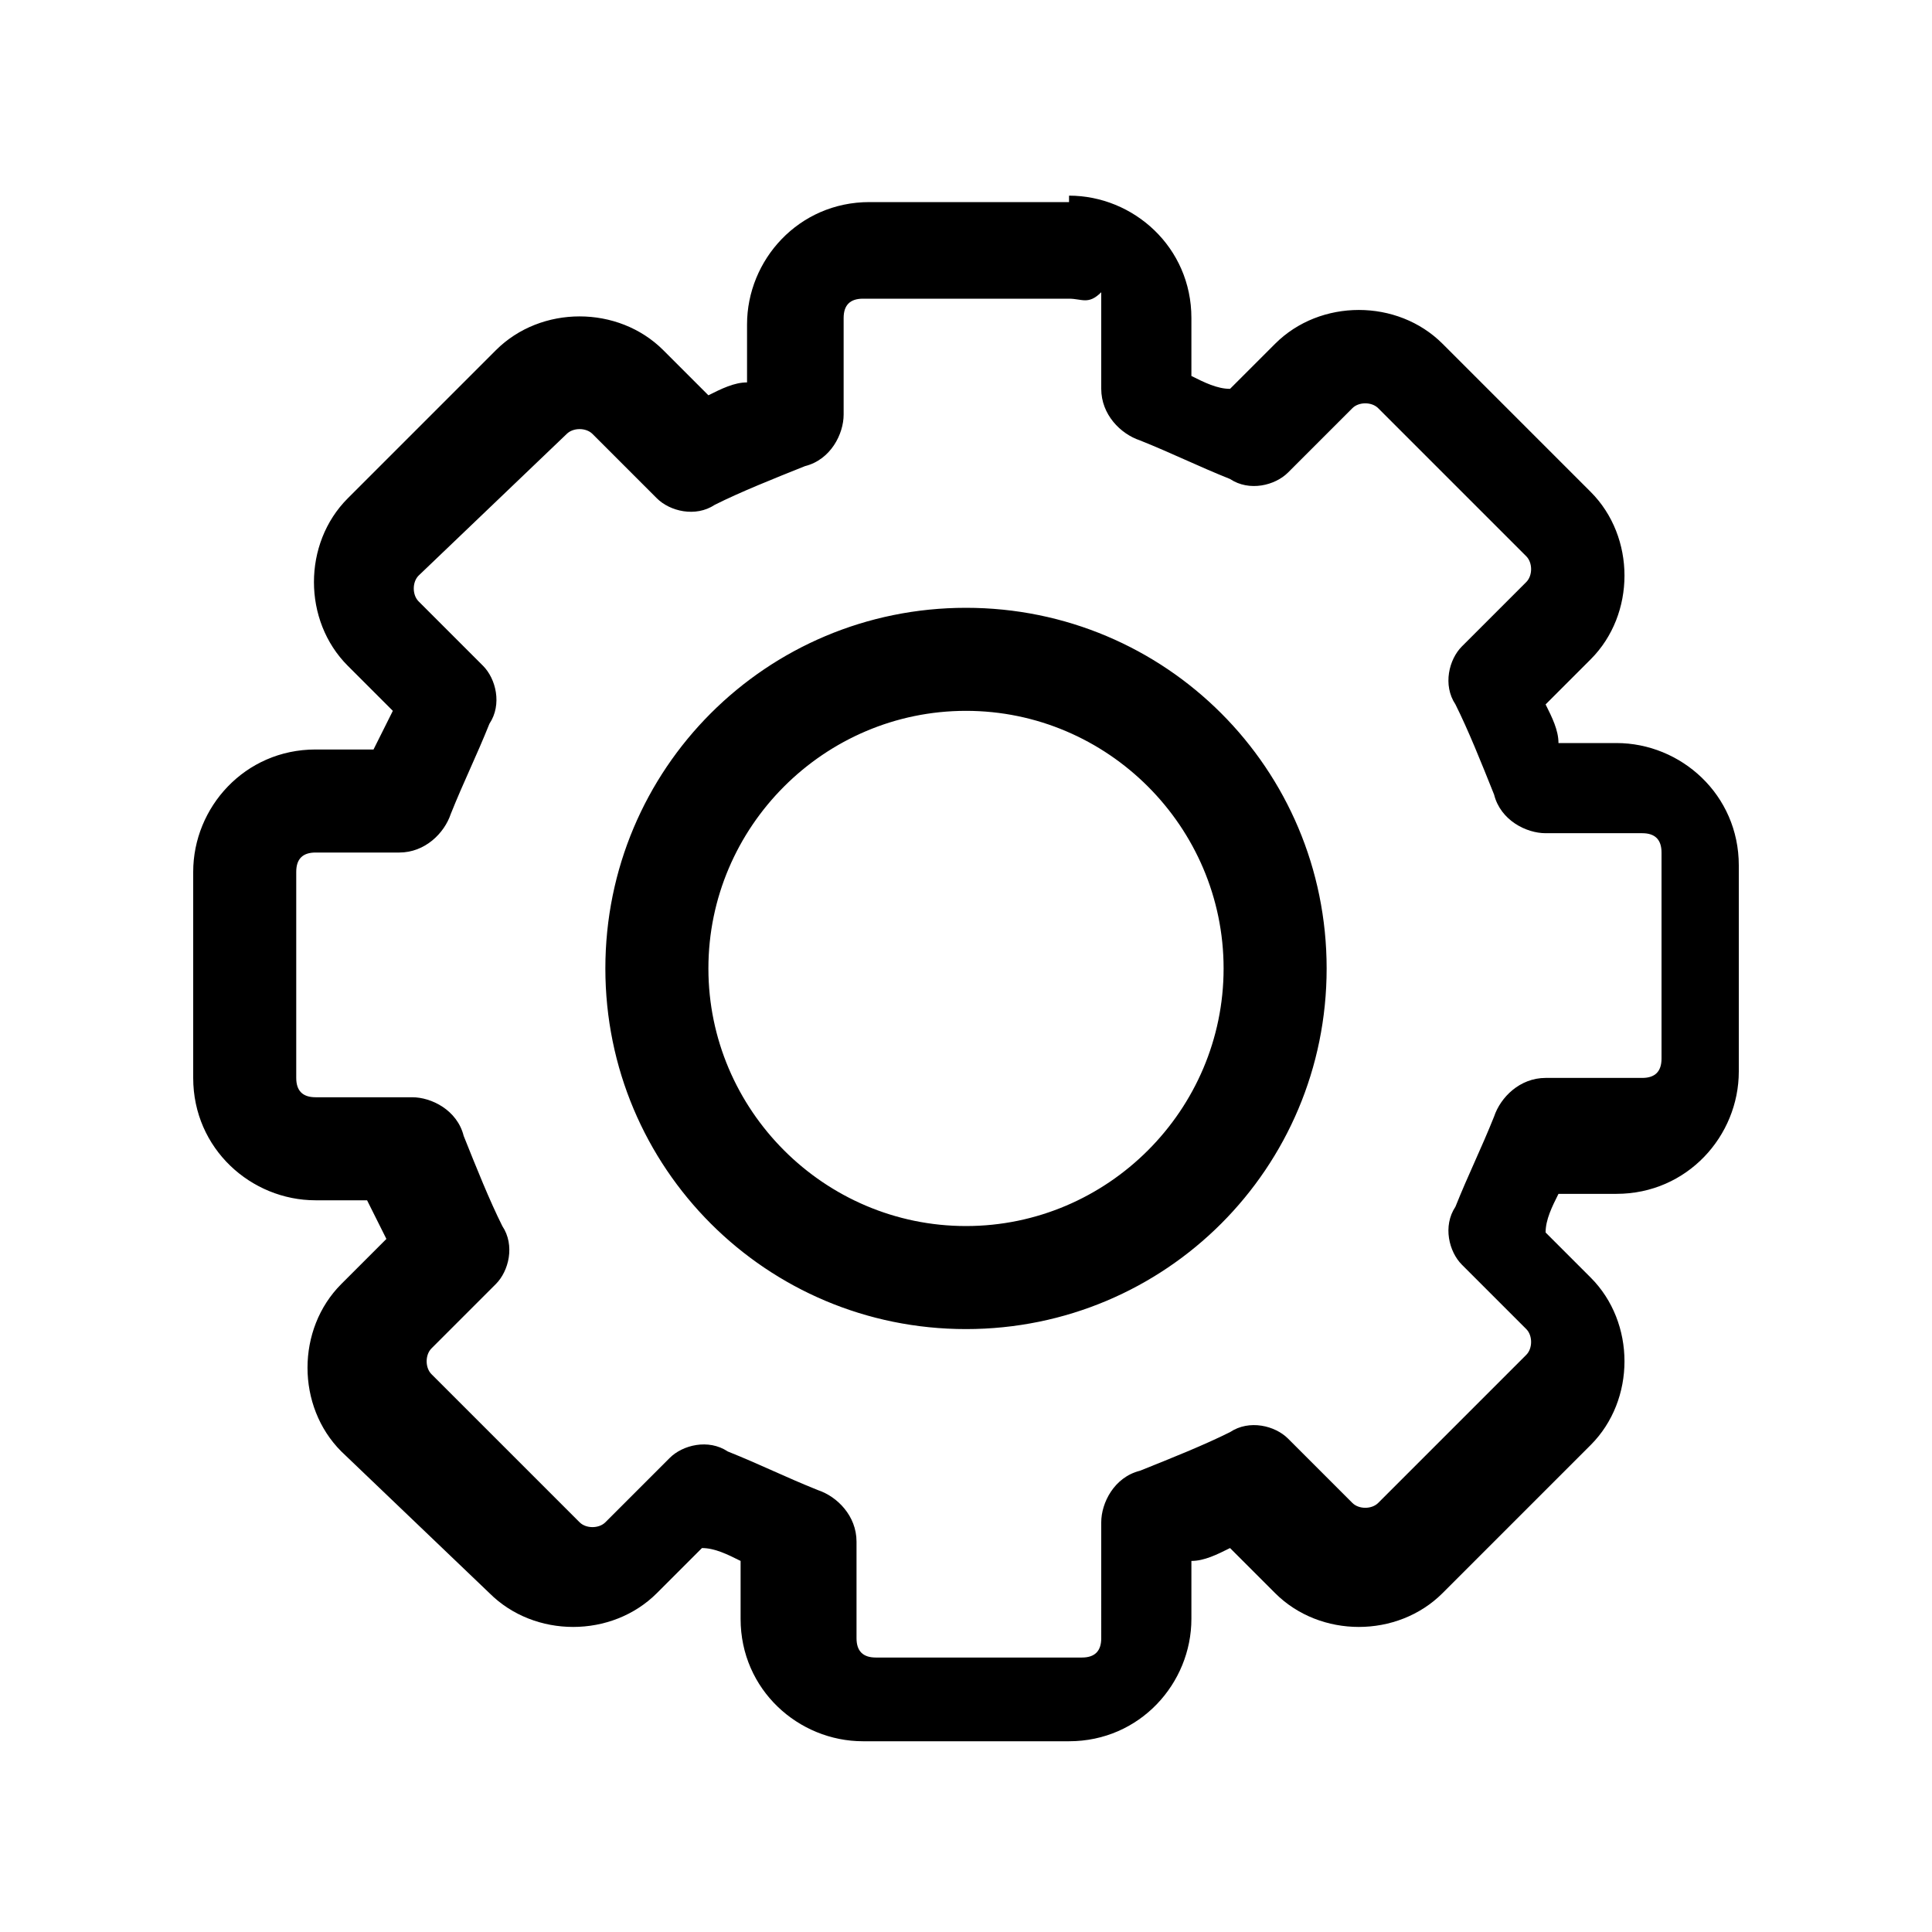 <?xml version="1.0" encoding="utf-8"?>
<!-- Generator: Adobe Illustrator 27.3.1, SVG Export Plug-In . SVG Version: 6.00 Build 0)  -->
<svg version="1.1"
	 id="Layer_1" xmlns:rdf="http://www.w3.org/1999/02/22-rdf-syntax-ns#" xmlns:sodipodi="http://sodipodi.sourceforge.net/DTD/sodipodi-0.dtd" xmlns:cc="http://creativecommons.org/ns#" xmlns:svg="http://www.w3.org/2000/svg" xmlns:inkscape="http://www.inkscape.org/namespaces/inkscape" xmlns:dc="http://purl.org/dc/elements/1.1/"
	 xmlns="http://www.w3.org/2000/svg" xmlns:xlink="http://www.w3.org/1999/xlink" x="0px" y="0px" viewBox="0 0 30 30"
	 style="enable-background:new 0 0 30 30;" xml:space="preserve">
<g transform="translate(0,-952.362)">
	<path d="M16.6,955.4c1,0,1.9,0.8,1.9,1.9v0.9c0.2,0.1,0.4,0.2,0.6,0.2l0.7-0.7c0.7-0.7,1.9-0.7,2.6,0l2.3,2.3
		c0.7,0.7,0.7,1.9,0,2.6l-0.7,0.7c0.1,0.2,0.2,0.4,0.2,0.6h0.9c1,0,1.9,0.8,1.9,1.9v3.2c0,1-0.8,1.9-1.9,1.9h-0.9
		c-0.1,0.2-0.2,0.4-0.2,0.6l0.7,0.7c0.7,0.7,0.7,1.9,0,2.6l-2.3,2.3c-0.7,0.7-1.9,0.7-2.6,0l-0.7-0.7c-0.2,0.1-0.4,0.2-0.6,0.2v0.9
		c0,1-0.8,1.9-1.9,1.9h-3.2c-1,0-1.9-0.8-1.9-1.9v-0.9c-0.2-0.1-0.4-0.2-0.6-0.2l-0.7,0.7c-0.7,0.7-1.9,0.7-2.6,0h0l-2.3-2.2
		c0,0,0,0,0,0c-0.7-0.7-0.7-1.9,0-2.6l0.7-0.7c-0.1-0.2-0.2-0.4-0.3-0.6H4.9c-1,0-1.9-0.8-1.9-1.9v-3.2c0-1,0.8-1.9,1.9-1.9h0.9
		c0.1-0.2,0.2-0.4,0.3-0.6l-0.7-0.7c-0.7-0.7-0.7-1.9,0-2.6l2.3-2.3c0.7-0.7,1.9-0.7,2.6,0l0.7,0.7c0.2-0.1,0.4-0.2,0.6-0.2v-0.9
		c0-1,0.8-1.9,1.9-1.9H16.6L16.6,955.4z M16.6,957h-3.2c-0.2,0-0.3,0.1-0.3,0.3v1.5c0,0.3-0.2,0.7-0.6,0.8c-0.5,0.2-1,0.4-1.4,0.6
		c-0.3,0.2-0.7,0.1-0.9-0.1l-1-1c-0.1-0.1-0.3-0.1-0.4,0c0,0,0,0,0,0l-2.3,2.2c-0.1,0.1-0.1,0.3,0,0.4l1,1c0.2,0.2,0.3,0.6,0.1,0.9
		c-0.2,0.5-0.4,0.9-0.6,1.4c-0.1,0.3-0.4,0.6-0.8,0.6H4.9c-0.2,0-0.3,0.1-0.3,0.3v3.2c0,0.2,0.1,0.3,0.3,0.3h1.5
		c0.3,0,0.7,0.2,0.8,0.6c0.2,0.5,0.4,1,0.6,1.4c0.2,0.3,0.1,0.7-0.1,0.9l-1,1c-0.1,0.1-0.1,0.3,0,0.4l2.3,2.3c0.1,0.1,0.3,0.1,0.4,0
		l1-1c0.2-0.2,0.6-0.3,0.9-0.1c0.5,0.2,0.9,0.4,1.4,0.6c0.3,0.1,0.6,0.4,0.6,0.8v1.5c0,0.2,0.1,0.3,0.3,0.3h3.2
		c0.2,0,0.3-0.1,0.3-0.3V976c0-0.3,0.2-0.7,0.6-0.8c0.5-0.2,1-0.4,1.4-0.6c0.3-0.2,0.7-0.1,0.9,0.1l1,1c0.1,0.1,0.3,0.1,0.4,0
		l2.3-2.3c0.1-0.1,0.1-0.3,0-0.4l-1-1c-0.2-0.2-0.3-0.6-0.1-0.9c0.2-0.5,0.4-0.9,0.6-1.4c0.1-0.3,0.4-0.6,0.8-0.6h1.5
		c0.2,0,0.3-0.1,0.3-0.3v-3.2c0-0.2-0.1-0.3-0.3-0.3h-1.5c-0.3,0-0.7-0.2-0.8-0.6c-0.2-0.5-0.4-1-0.6-1.4c-0.2-0.3-0.1-0.7,0.1-0.9
		l1-1c0.1-0.1,0.1-0.3,0-0.4l-2.3-2.3c-0.1-0.1-0.3-0.1-0.4,0l-1,1c-0.2,0.2-0.6,0.3-0.9,0.1c-0.5-0.2-0.9-0.4-1.4-0.6
		c-0.3-0.1-0.6-0.4-0.6-0.8v-1.5C16.9,957.1,16.8,957,16.6,957z M15,961.8c3.1,0,5.6,2.5,5.6,5.6S18.1,973,15,973
		c-3.1,0-5.6-2.5-5.6-5.6S11.9,961.8,15,961.8z M15,963.4c-2.2,0-4,1.8-4,4s1.8,4,4,4s4-1.8,4-4S17.2,963.4,15,963.4z"/>
</g>
</svg>

